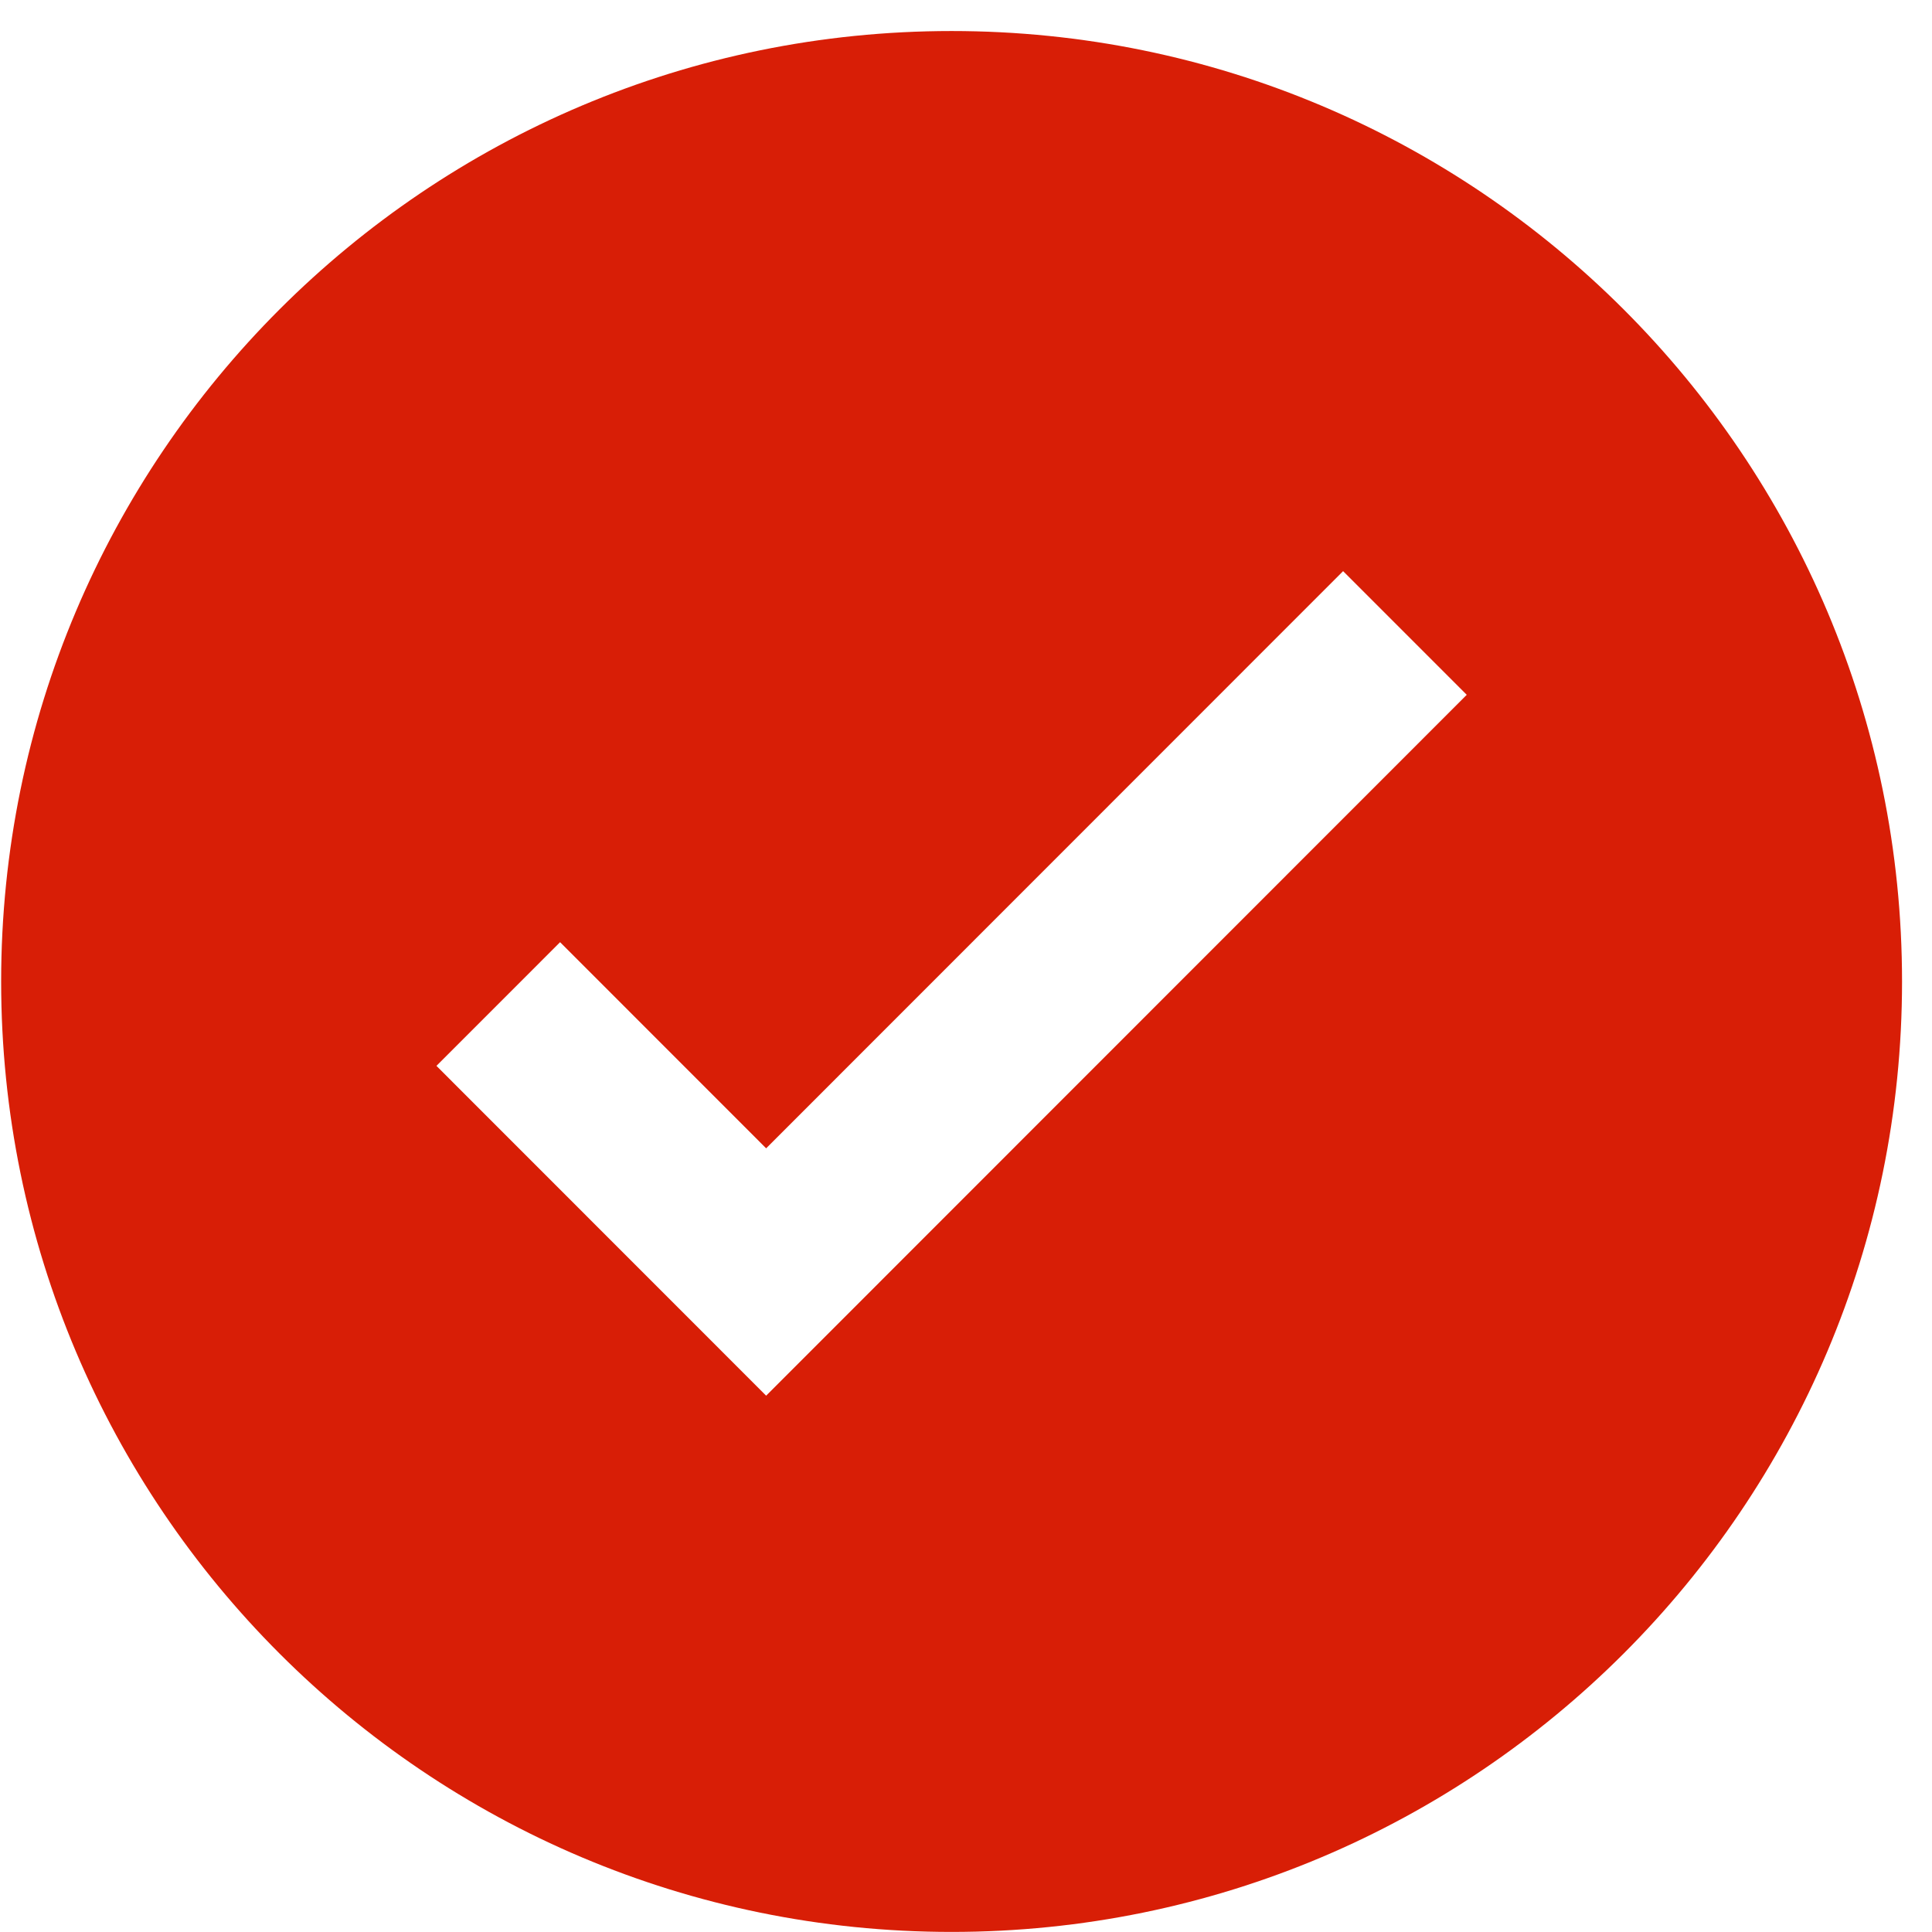 <?xml version="1.0" standalone="no"?><!DOCTYPE svg PUBLIC "-//W3C//DTD SVG 1.1//EN" "http://www.w3.org/Graphics/SVG/1.1/DTD/svg11.dtd"><svg t="1500108572729" class="icon" style="" viewBox="0 0 1024 1024" version="1.1" xmlns="http://www.w3.org/2000/svg" p-id="1646" xmlns:xlink="http://www.w3.org/1999/xlink" width="200" height="200"><defs><style type="text/css"></style></defs><path d="M504.364 16.445c-278.217 0-503.756 225.539-503.756 503.756s225.539 503.756 503.756 503.756 503.756-225.539 503.756-503.756S782.581 16.445 504.364 16.445zM406.071 739.74 231.326 564.929l65.529-65.554 109.215 109.258 305.803-305.92 65.529 65.554L406.071 739.74z" fill="#d81e06" p-id="1647"></path></svg>